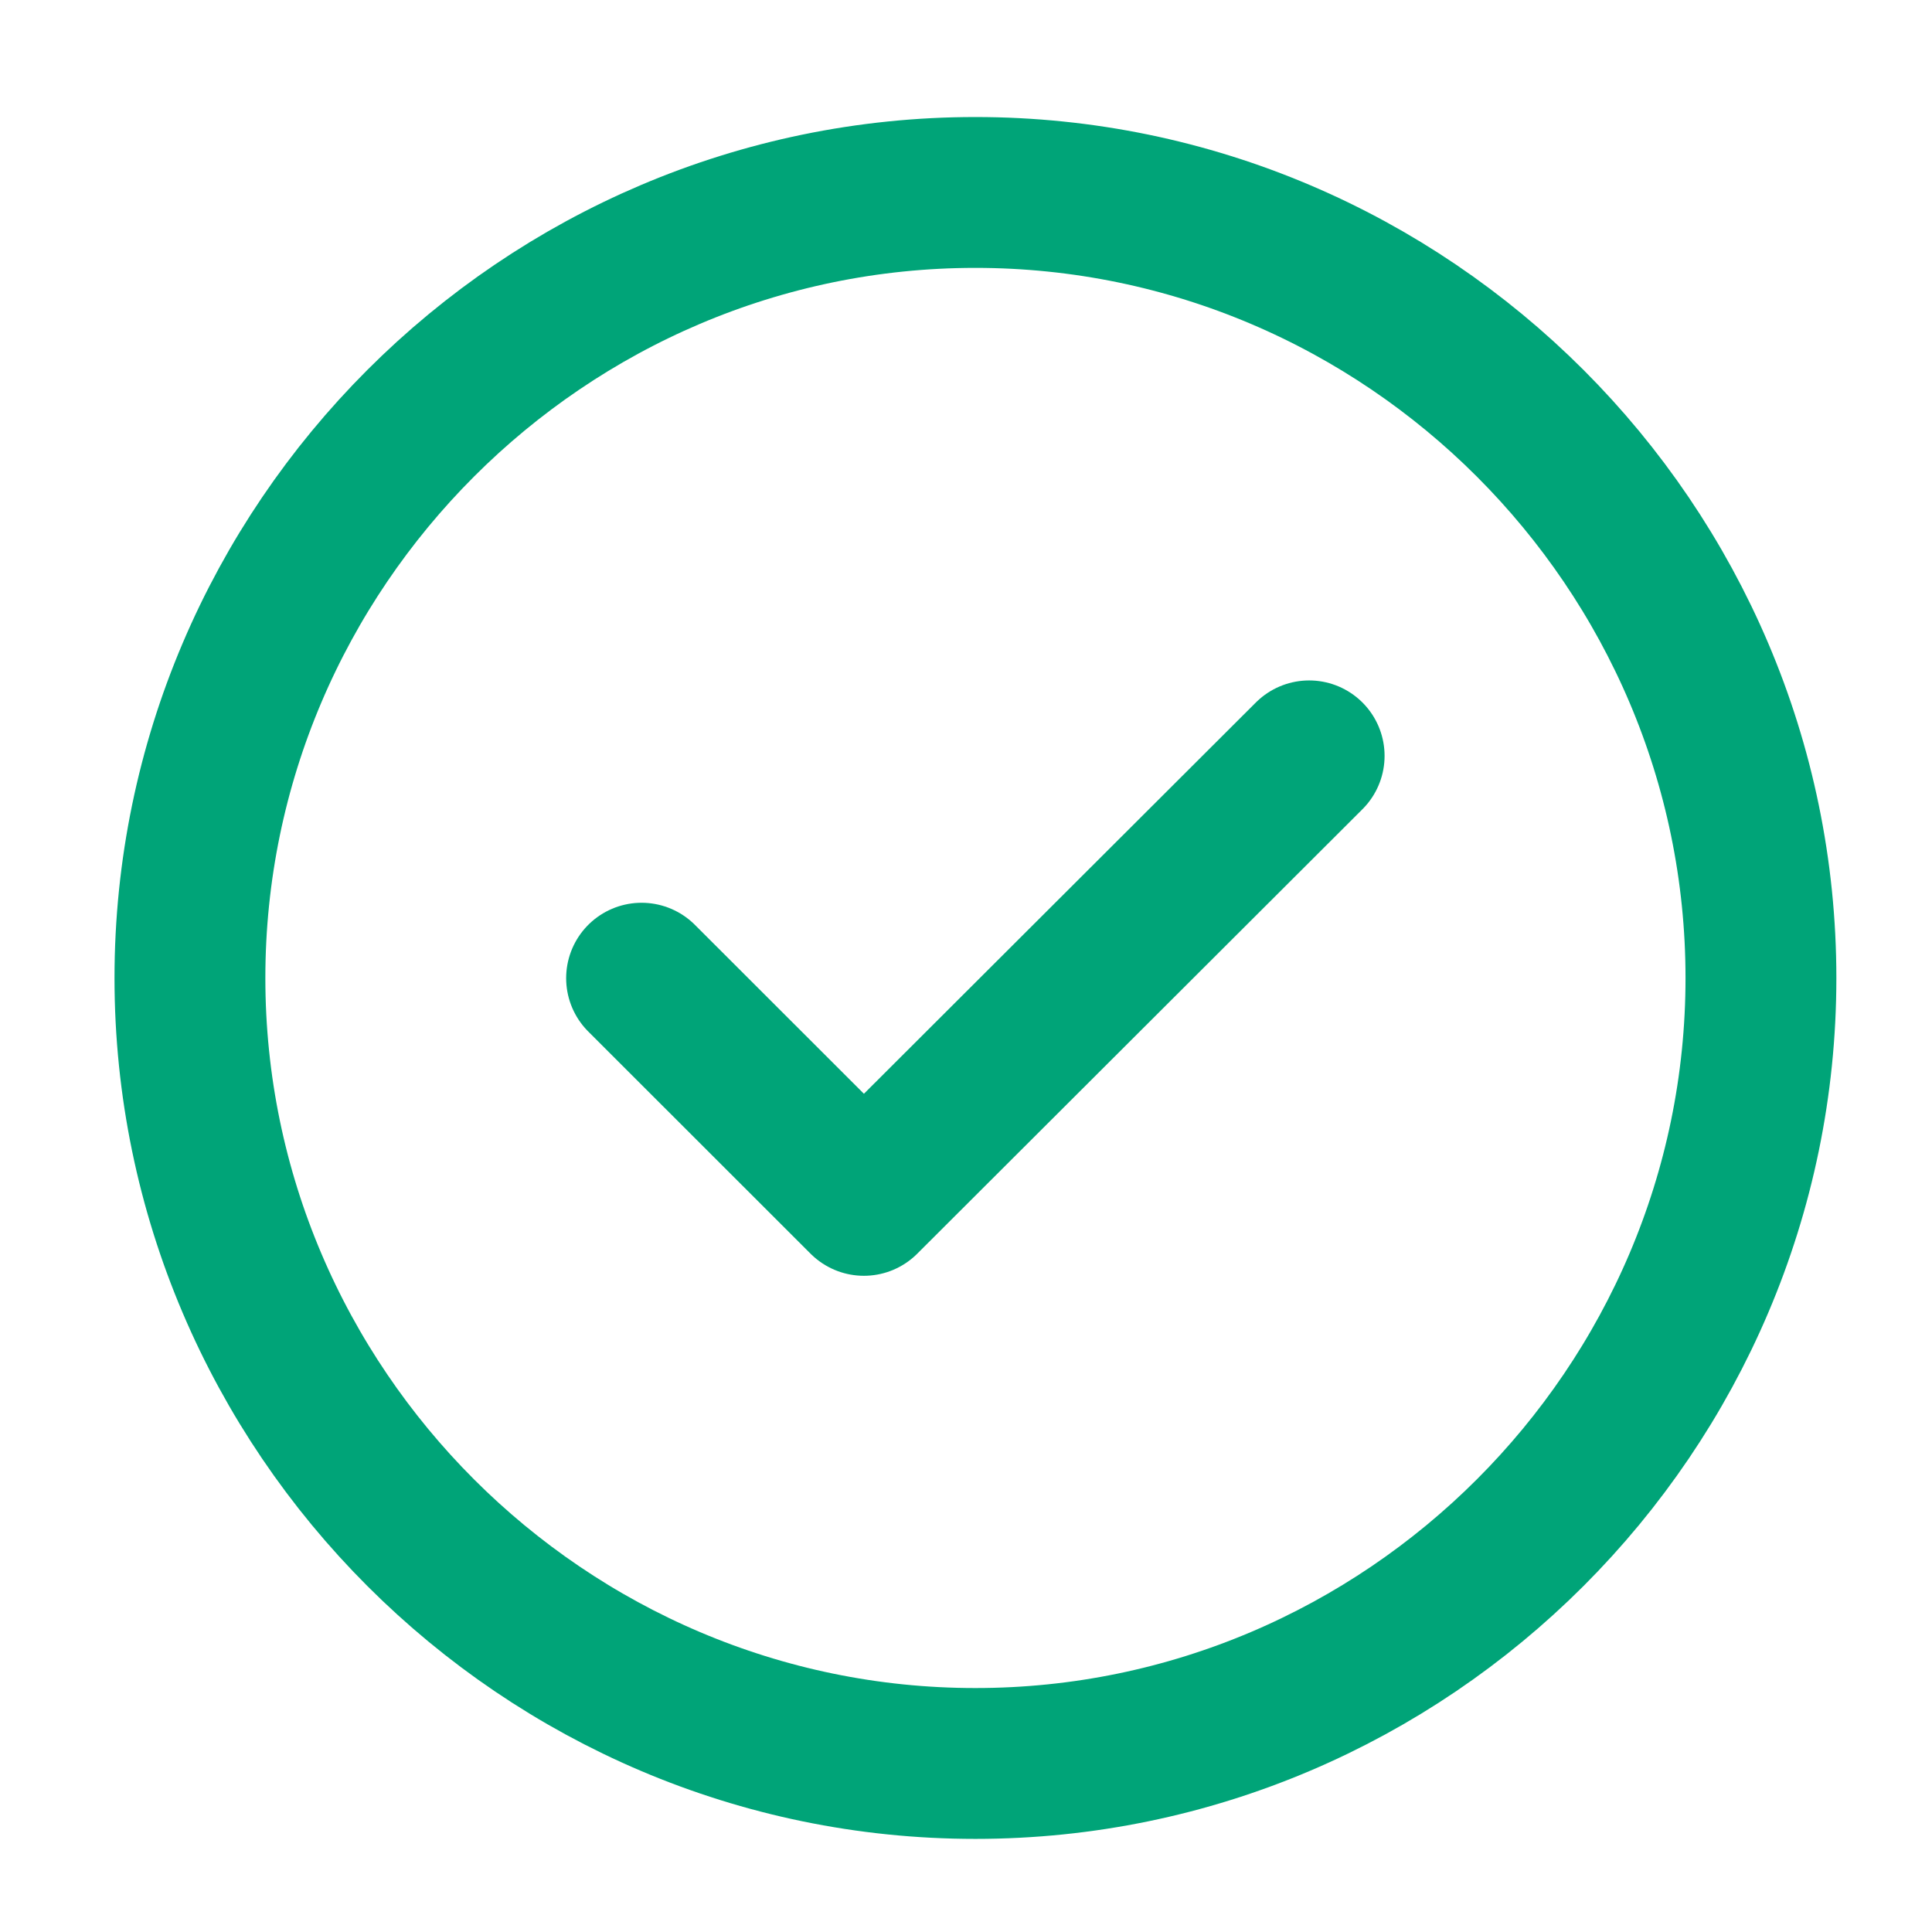 <svg width="13" height="13" viewBox="0 0 13 13" fill="none" xmlns="http://www.w3.org/2000/svg">
<path d="M6.563 11.866C9.47 11.866 11.849 9.487 11.849 6.581C11.849 3.674 9.47 1.295 6.563 1.295C3.657 1.295 1.278 3.674 1.278 6.581C1.278 9.487 3.657 11.866 6.563 11.866Z" stroke="#00A478" stroke-width="1.015" stroke-linecap="round" stroke-linejoin="round"/>
<path d="M4.317 6.582L5.813 8.077L8.809 5.086" stroke="#00A478" stroke-width="1.015" stroke-linecap="round" stroke-linejoin="round"/>
</svg>
